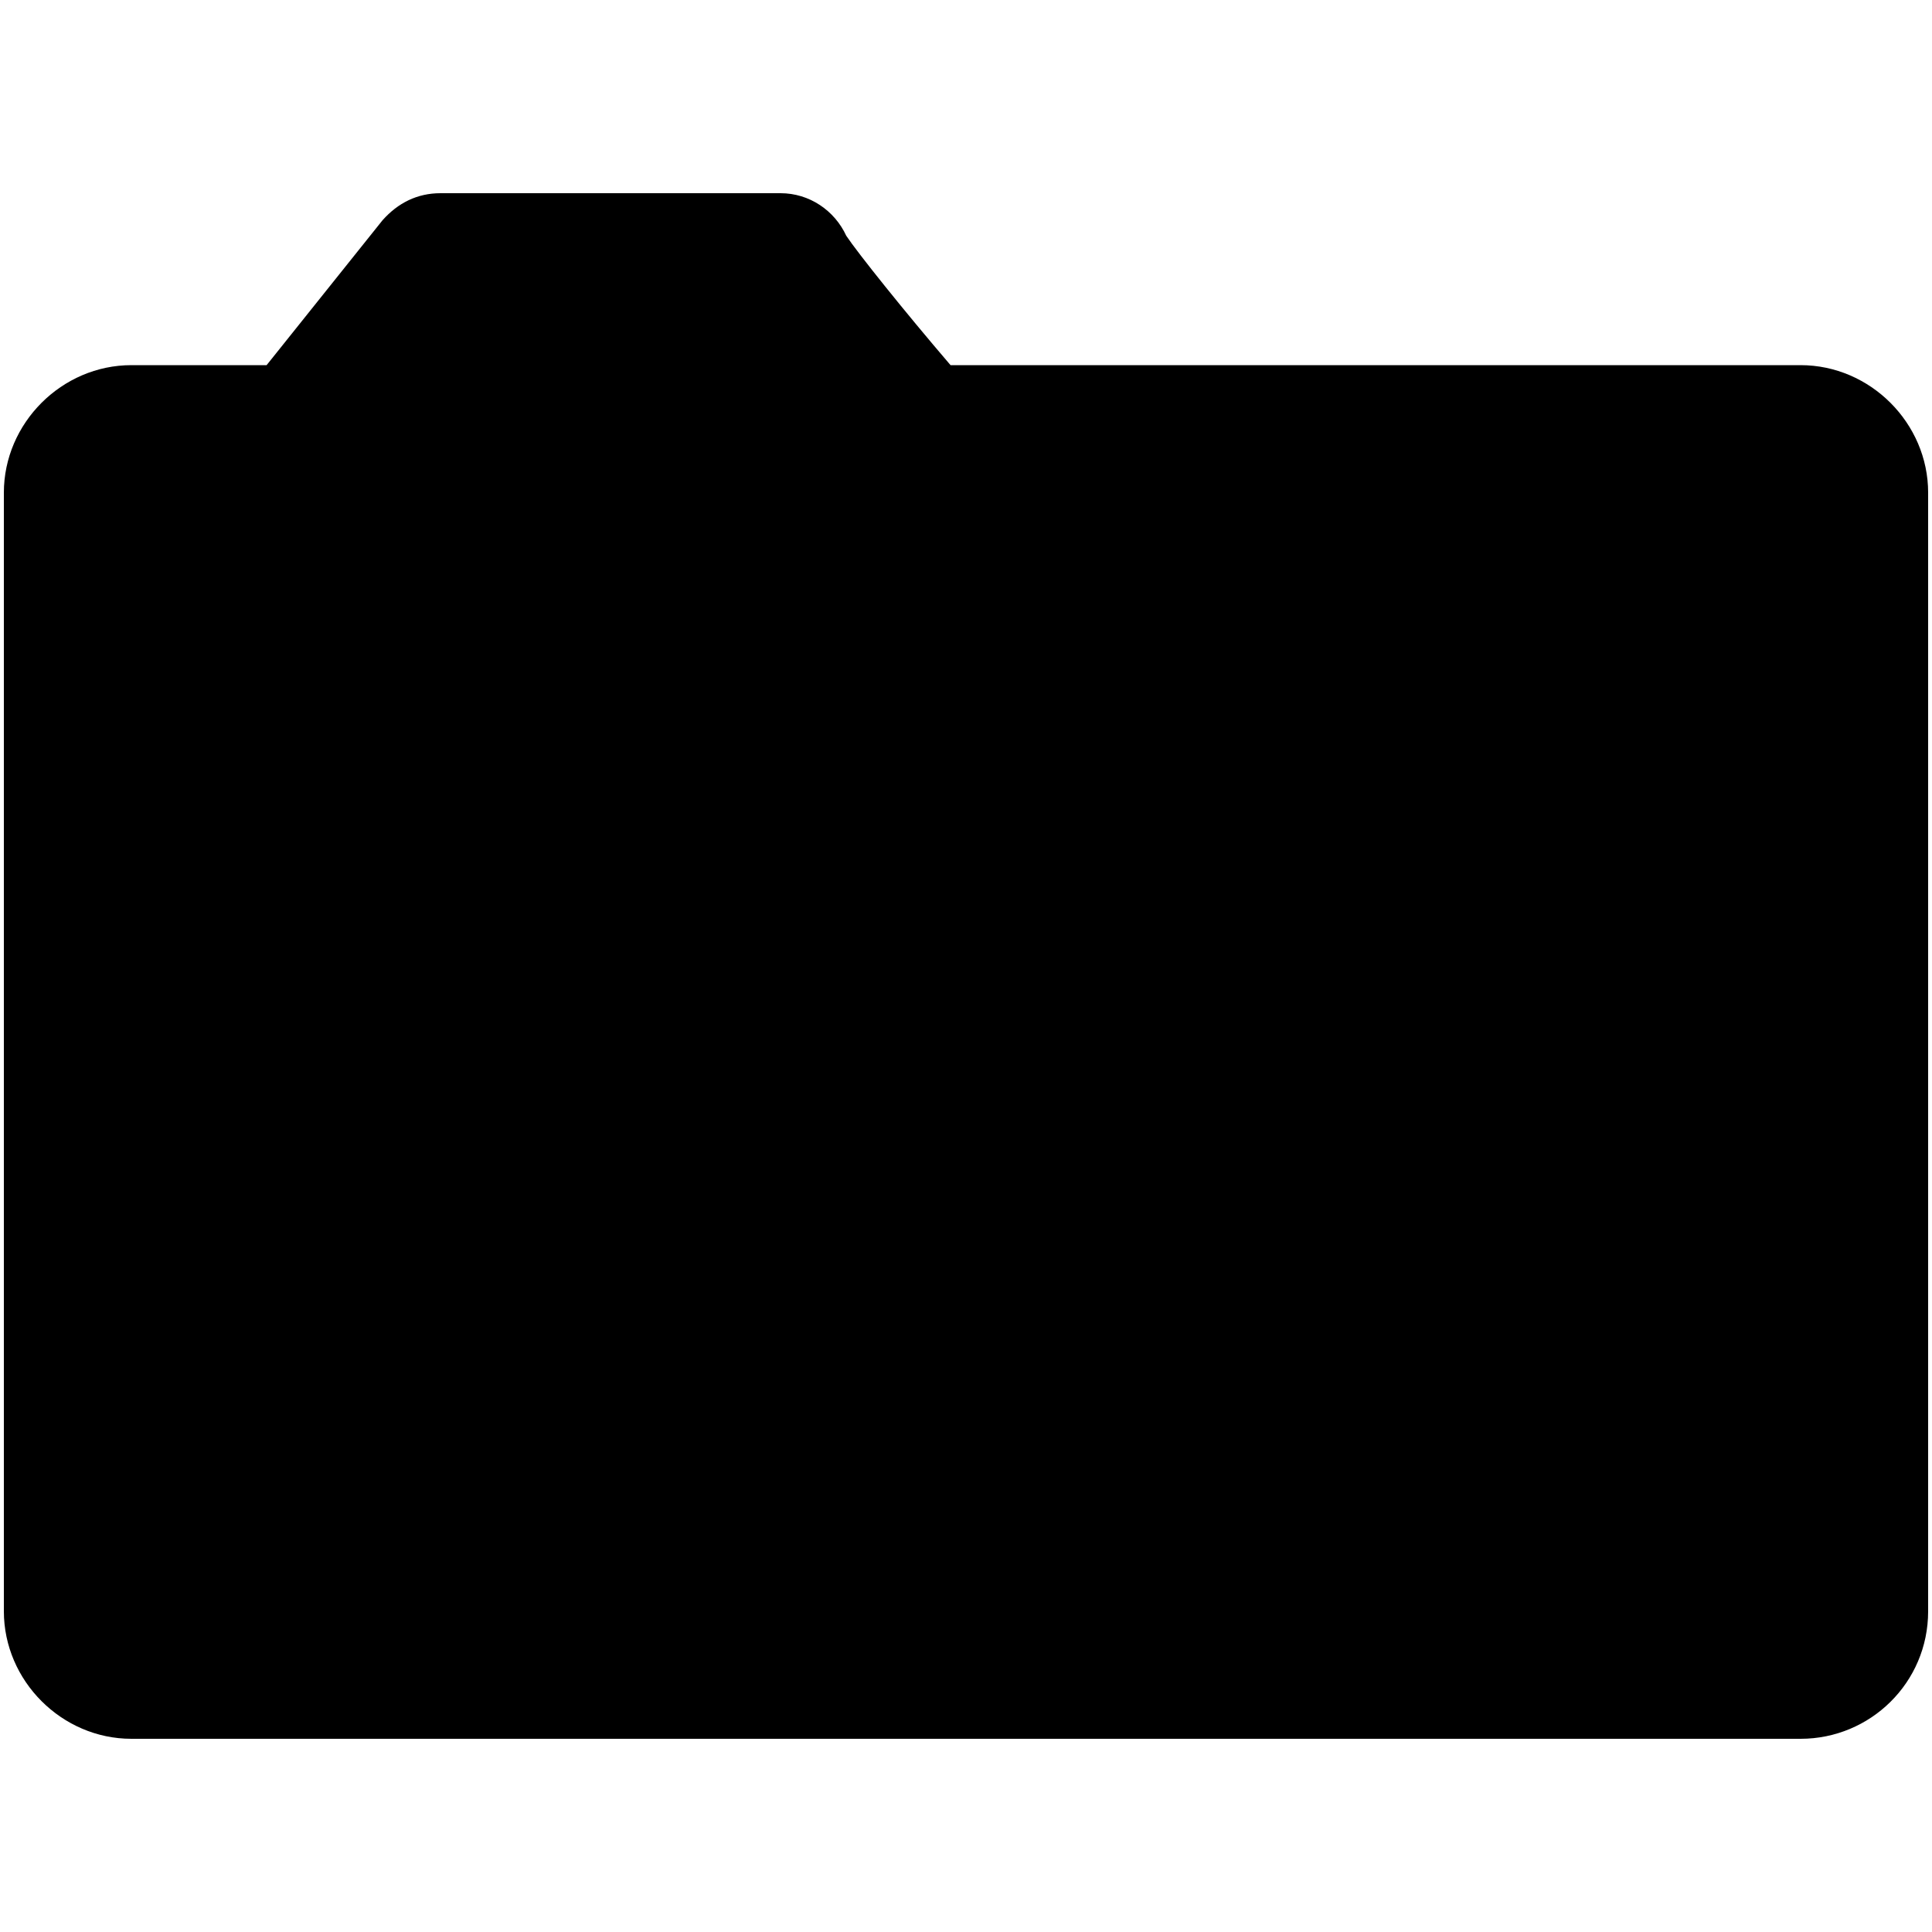 <svg id="twrp-tax-fi-f-f" viewBox="0 0 100 100"><path d="M93.2,18.9h-44c-2.4-2.8-4.8-5.8-5.4-6.7c-0.6-1.3-1.9-2.2-3.4-2.2H22.8c-1.2,0-2.2,0.5-3,1.4l-6,7.5H6.8c-3.6,0-6.6,3-6.6,6.6v57.9c0,3.6,3,6.6,6.6,6.6h86.4c3.6,0,6.6-2.9,6.6-6.6V25.5C99.8,21.9,96.8,18.9,93.2,18.9z"/></svg>
